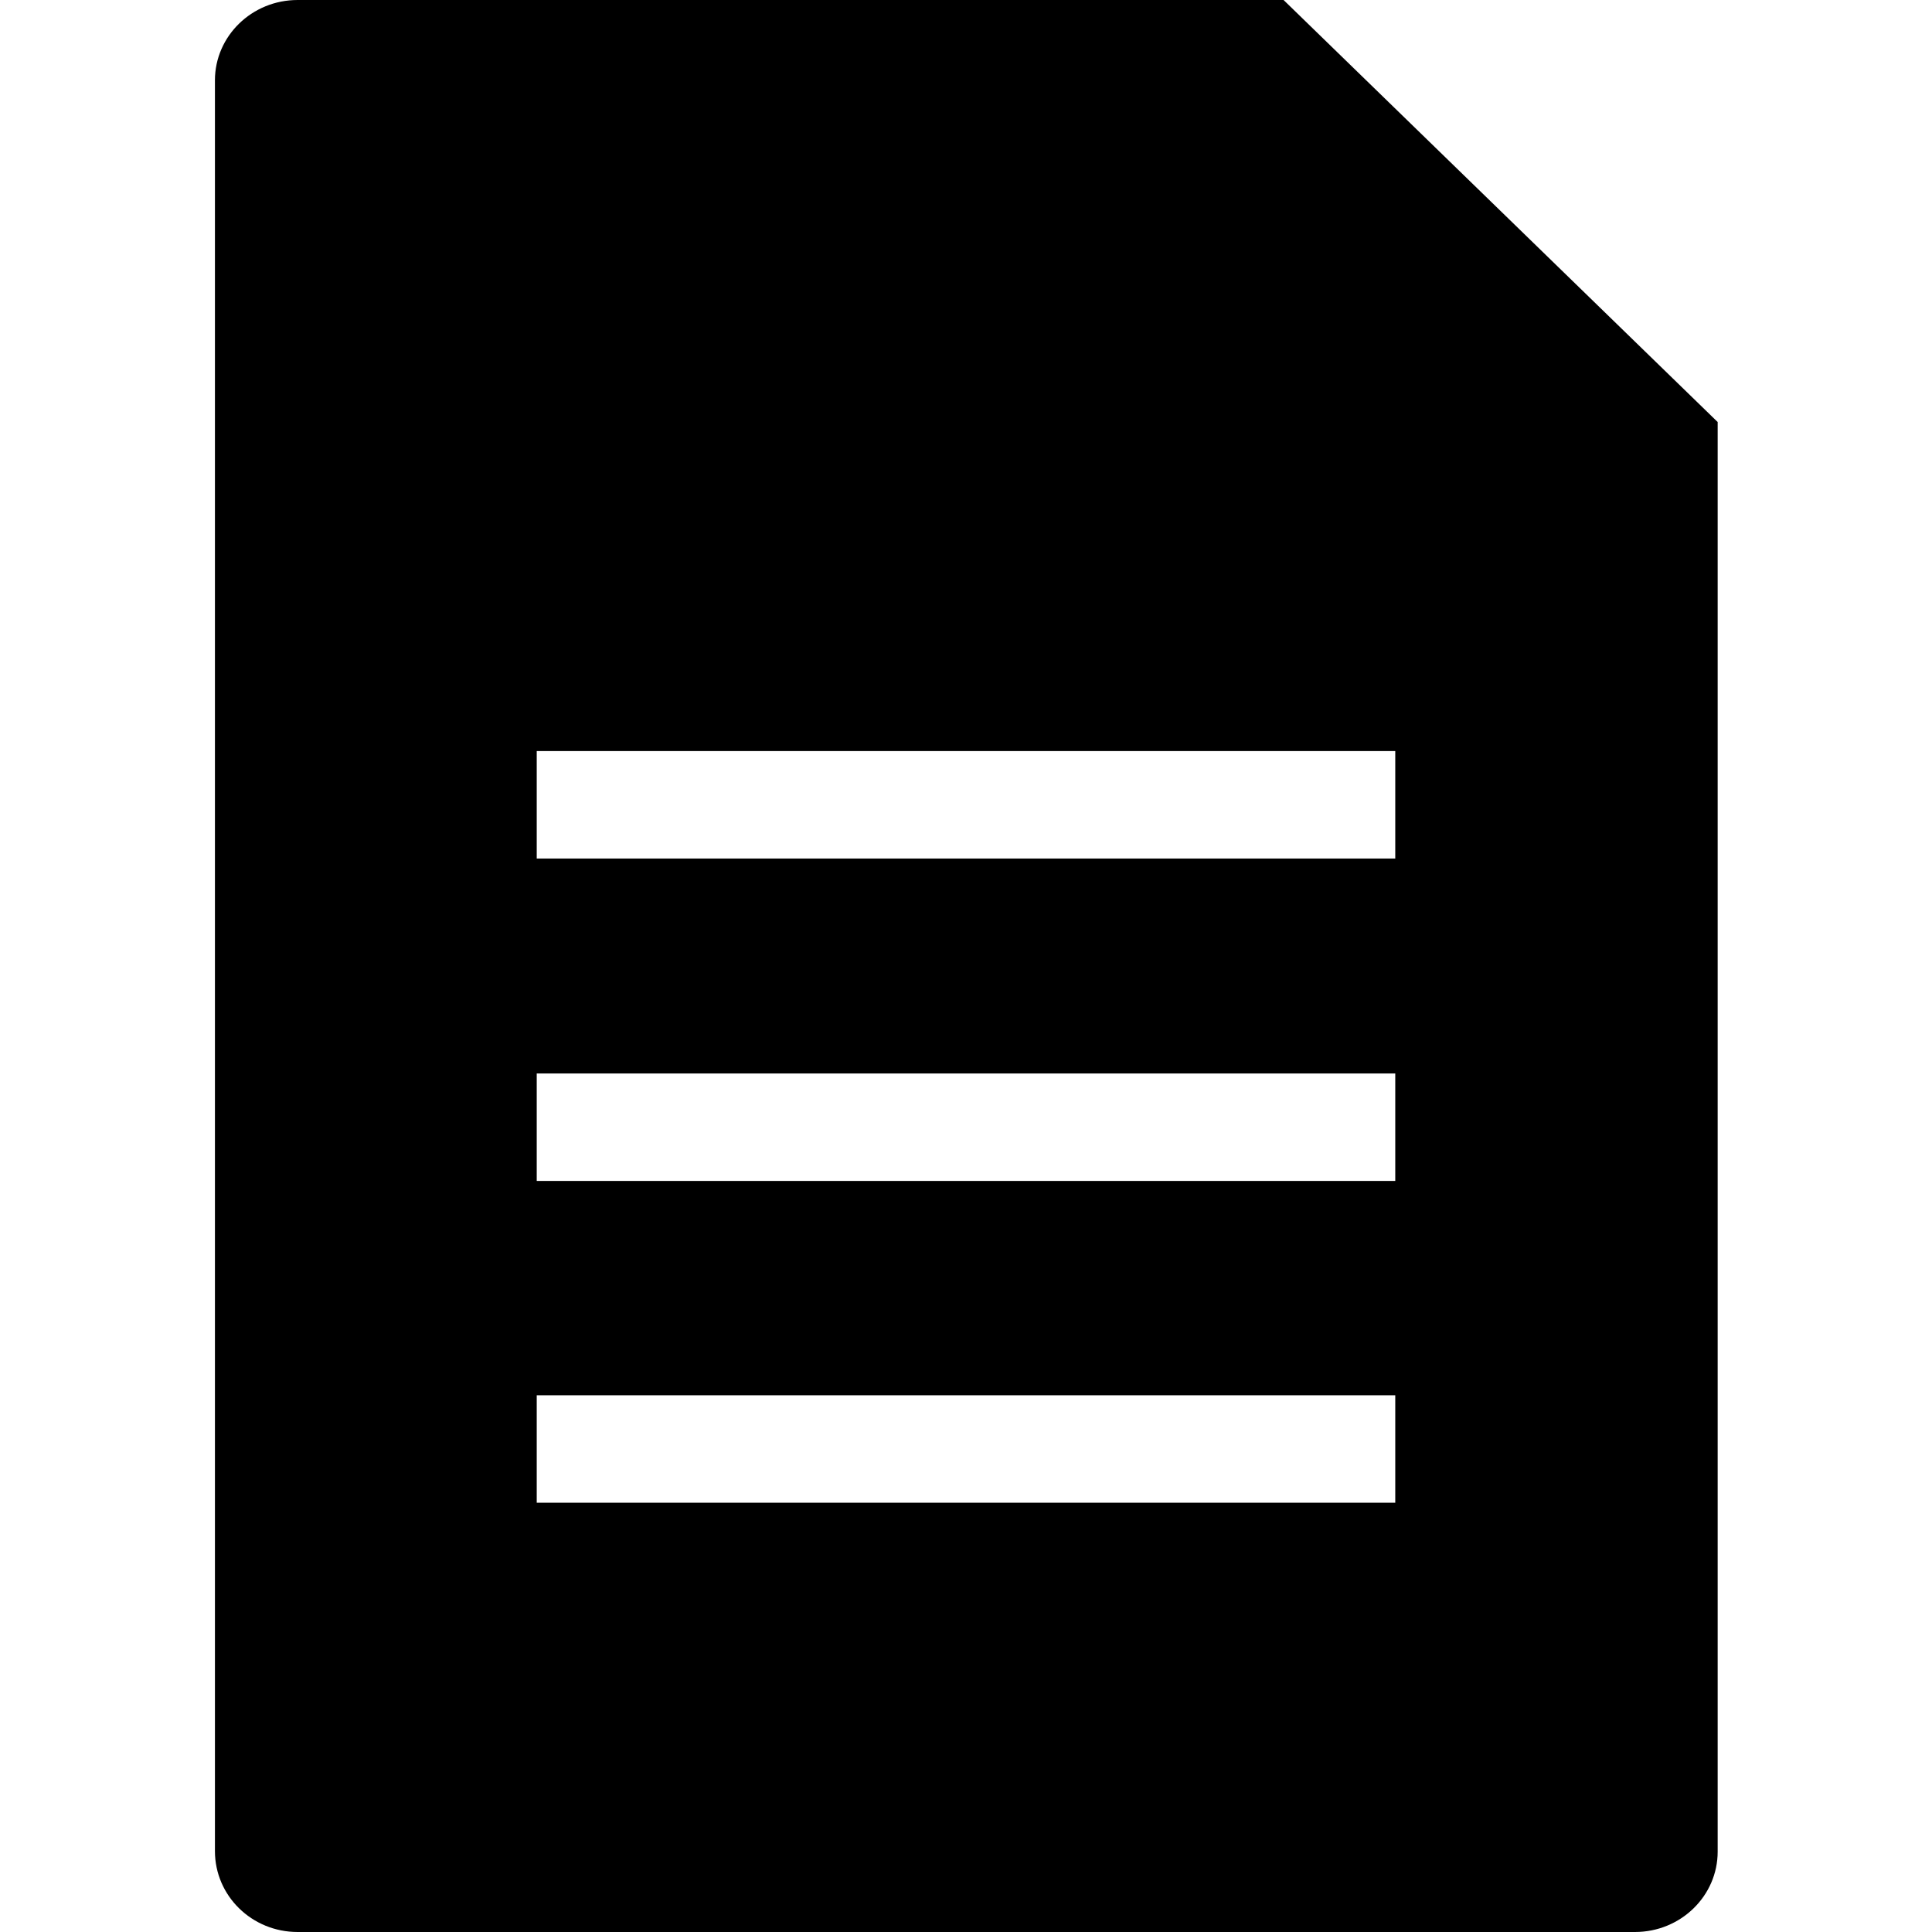 <?xml version="1.0" encoding="utf-8"?>
<!-- Generator: Adobe Illustrator 19.1.0, SVG Export Plug-In . SVG Version: 6.00 Build 0)  -->
<svg version="1.1" id="icones" xmlns="http://www.w3.org/2000/svg" xmlns:xlink="http://www.w3.org/1999/xlink" x="0px" y="0px"
	 viewBox="0 0 32 32" enable-background="new 0 0 32 32" xml:space="preserve">
<g>
	<g>
		<path d="M21.26,0H4.93C4.17,0,3.56,0.6,3.56,1.33v29.33C3.56,31.4,4.17,32,4.93,32h22.15c0.76,0,1.37-0.6,1.37-1.33V6.99L21.26,0z
			 M23.11,24.89H8.89v-1.78h14.22V24.89z M23.11,19.56H8.89v-1.78h14.22V19.56z M23.11,14.22H8.89v-1.78h14.22V14.22z"/>
	</g>
</g>
</svg>
